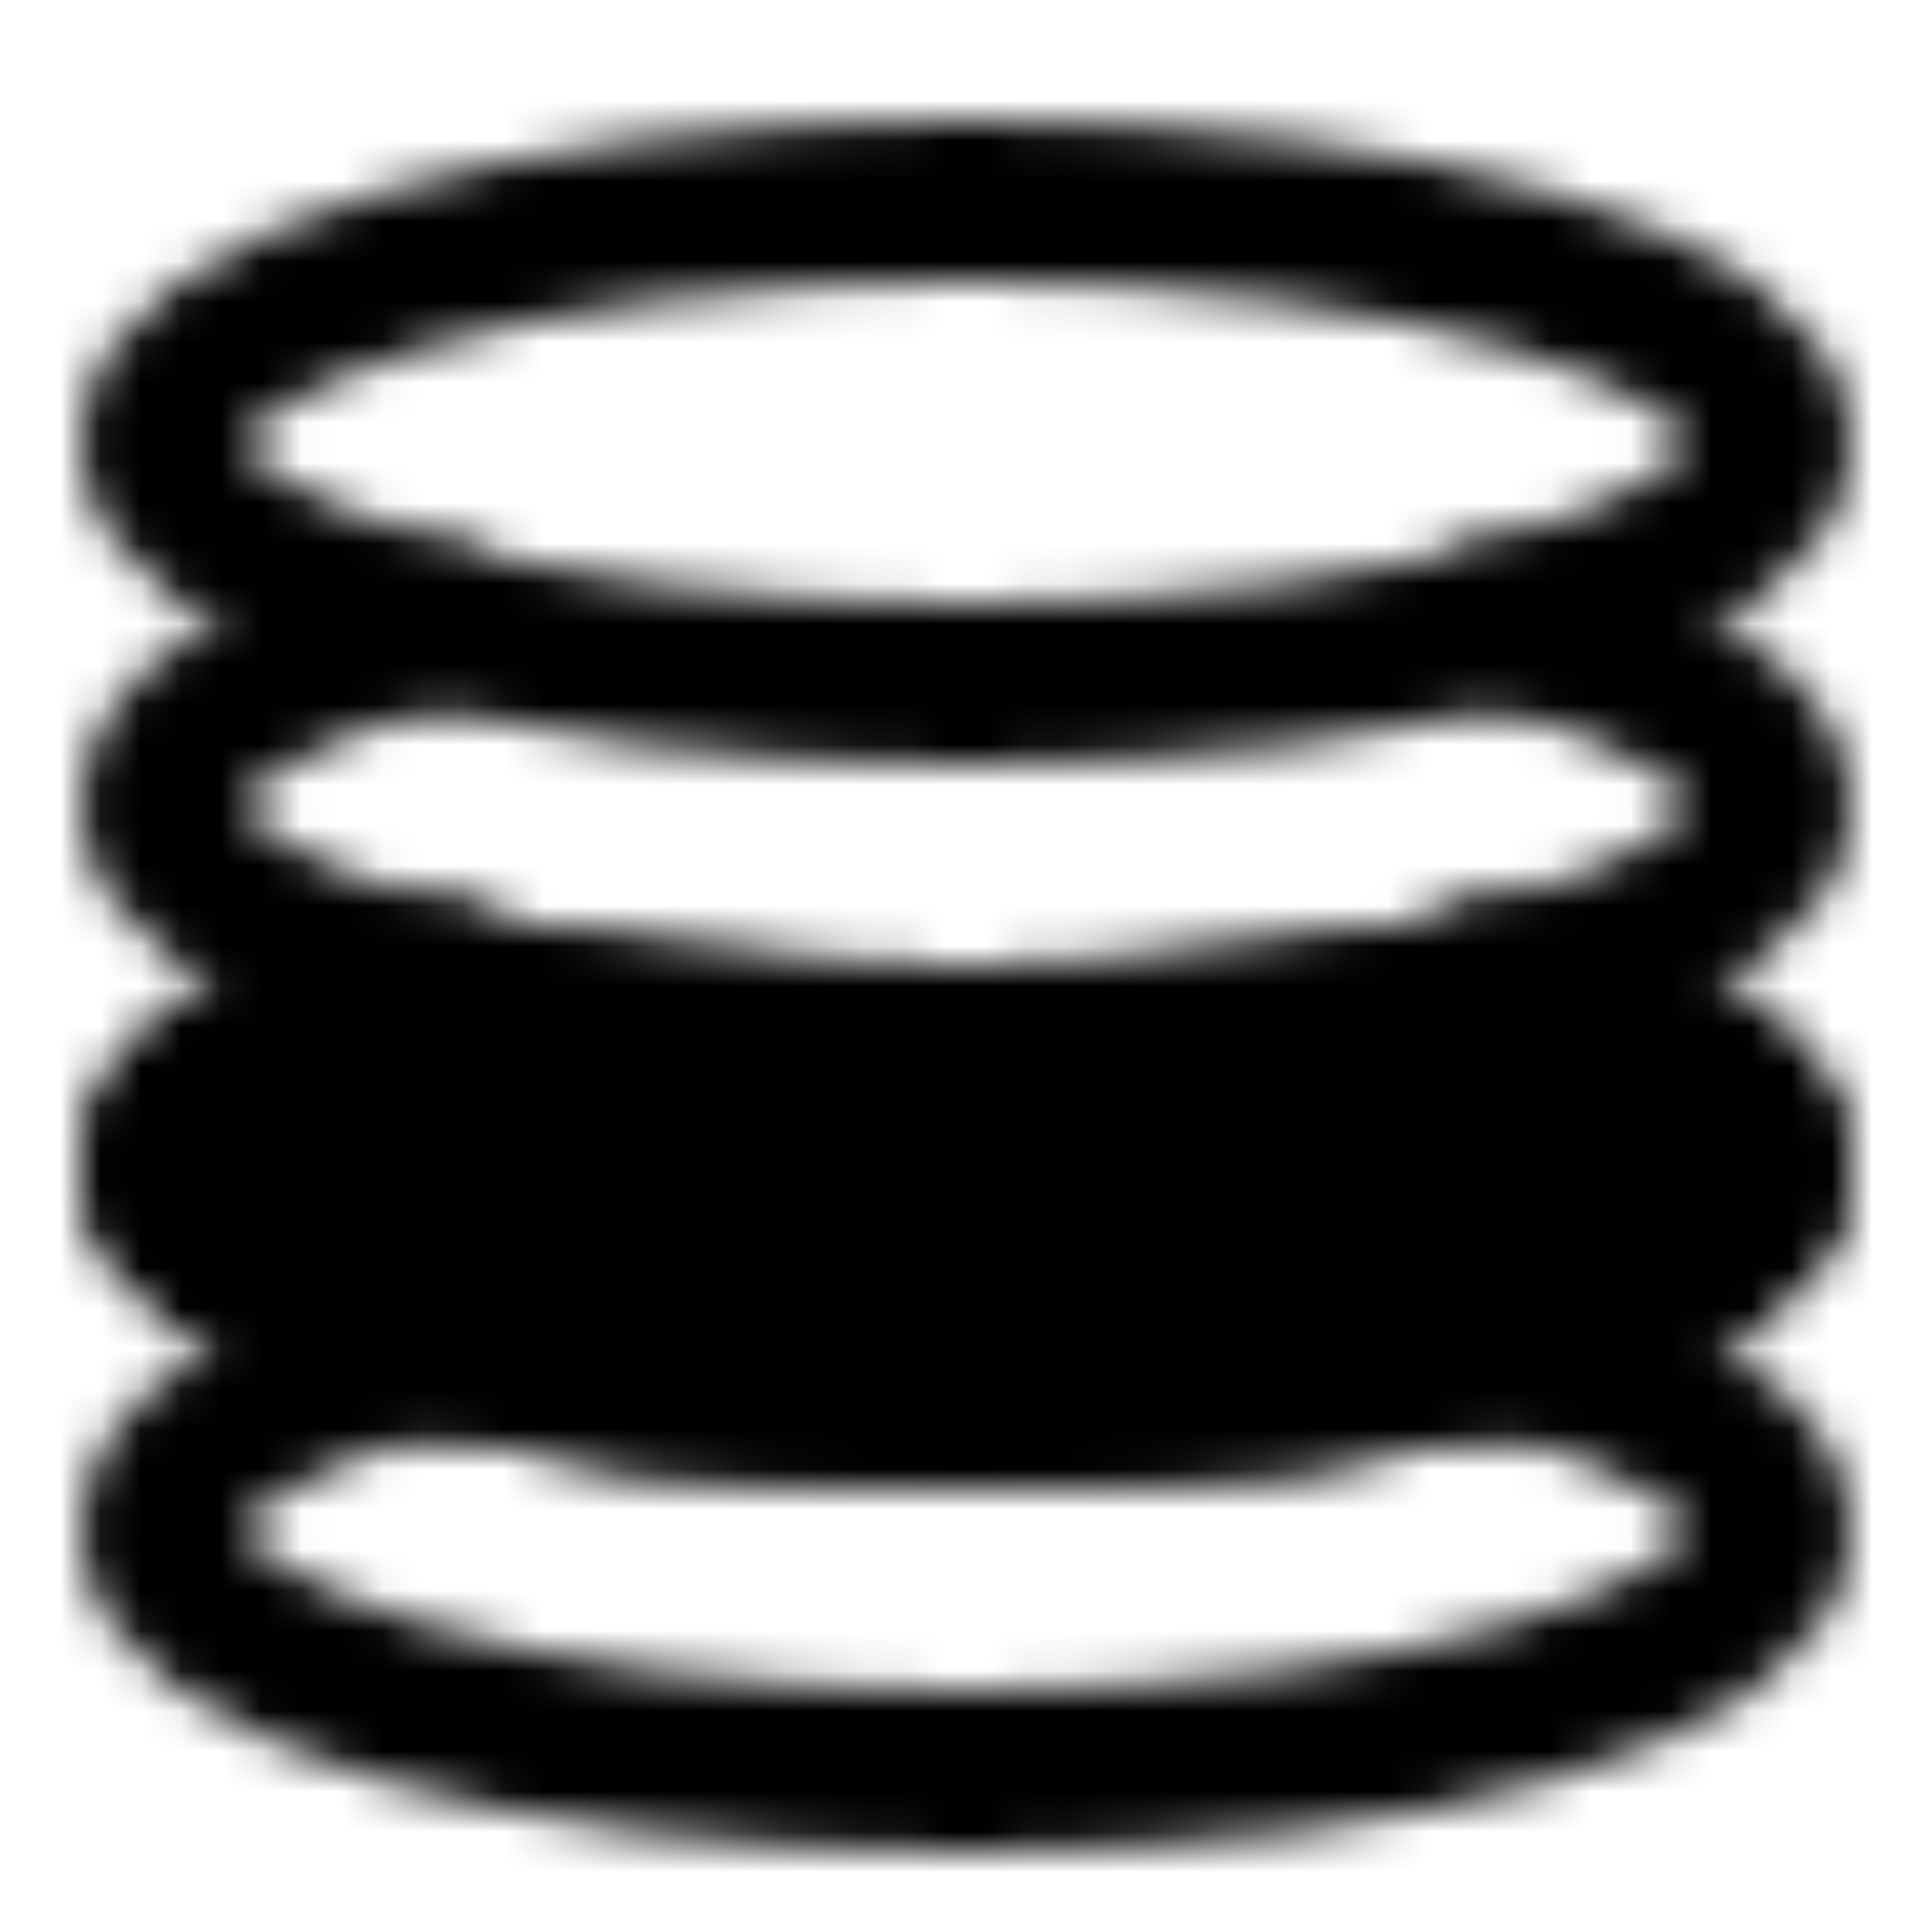 <svg xmlns="http://www.w3.org/2000/svg" width="1em" height="1em" viewBox="0 0 48 48"><defs><mask id="ipTDataThree0"><g fill="none" stroke="#fff" stroke-linecap="round" stroke-linejoin="round" stroke-width="4"><path d="M10.77 33.5C6.62 34.6 4 36.208 4 38c0 3.314 8.954 6 20 6s20-2.686 20-6c0-1.792-2.619-3.4-6.77-4.5"/><ellipse cx="24" cy="11" rx="20" ry="6"/><path d="M10.77 24.5C6.62 25.6 4 27.208 4 29c0 3.314 8.954 6 20 6s20-2.686 20-6c0-1.792-2.619-3.4-6.77-4.5"/><path d="M10.77 15.5C6.62 16.6 4 18.208 4 20c0 3.314 8.954 6 20 6s20-2.686 20-6c0-1.792-2.619-3.4-6.77-4.5"/><path fill="#555" d="M10.77 24.5C6.62 25.6 4 27.208 4 29c0 3.314 8.954 6 20 6s20-2.686 20-6c0-1.792-2.619-3.4-6.77-4.5c-3.526.933-8.158 1.5-13.23 1.5c-5.072 0-9.703-.567-13.23-1.5"/></g></mask></defs><path fill="currentColor" d="M0 0h48v48H0z" mask="url(#ipTDataThree0)"/></svg>